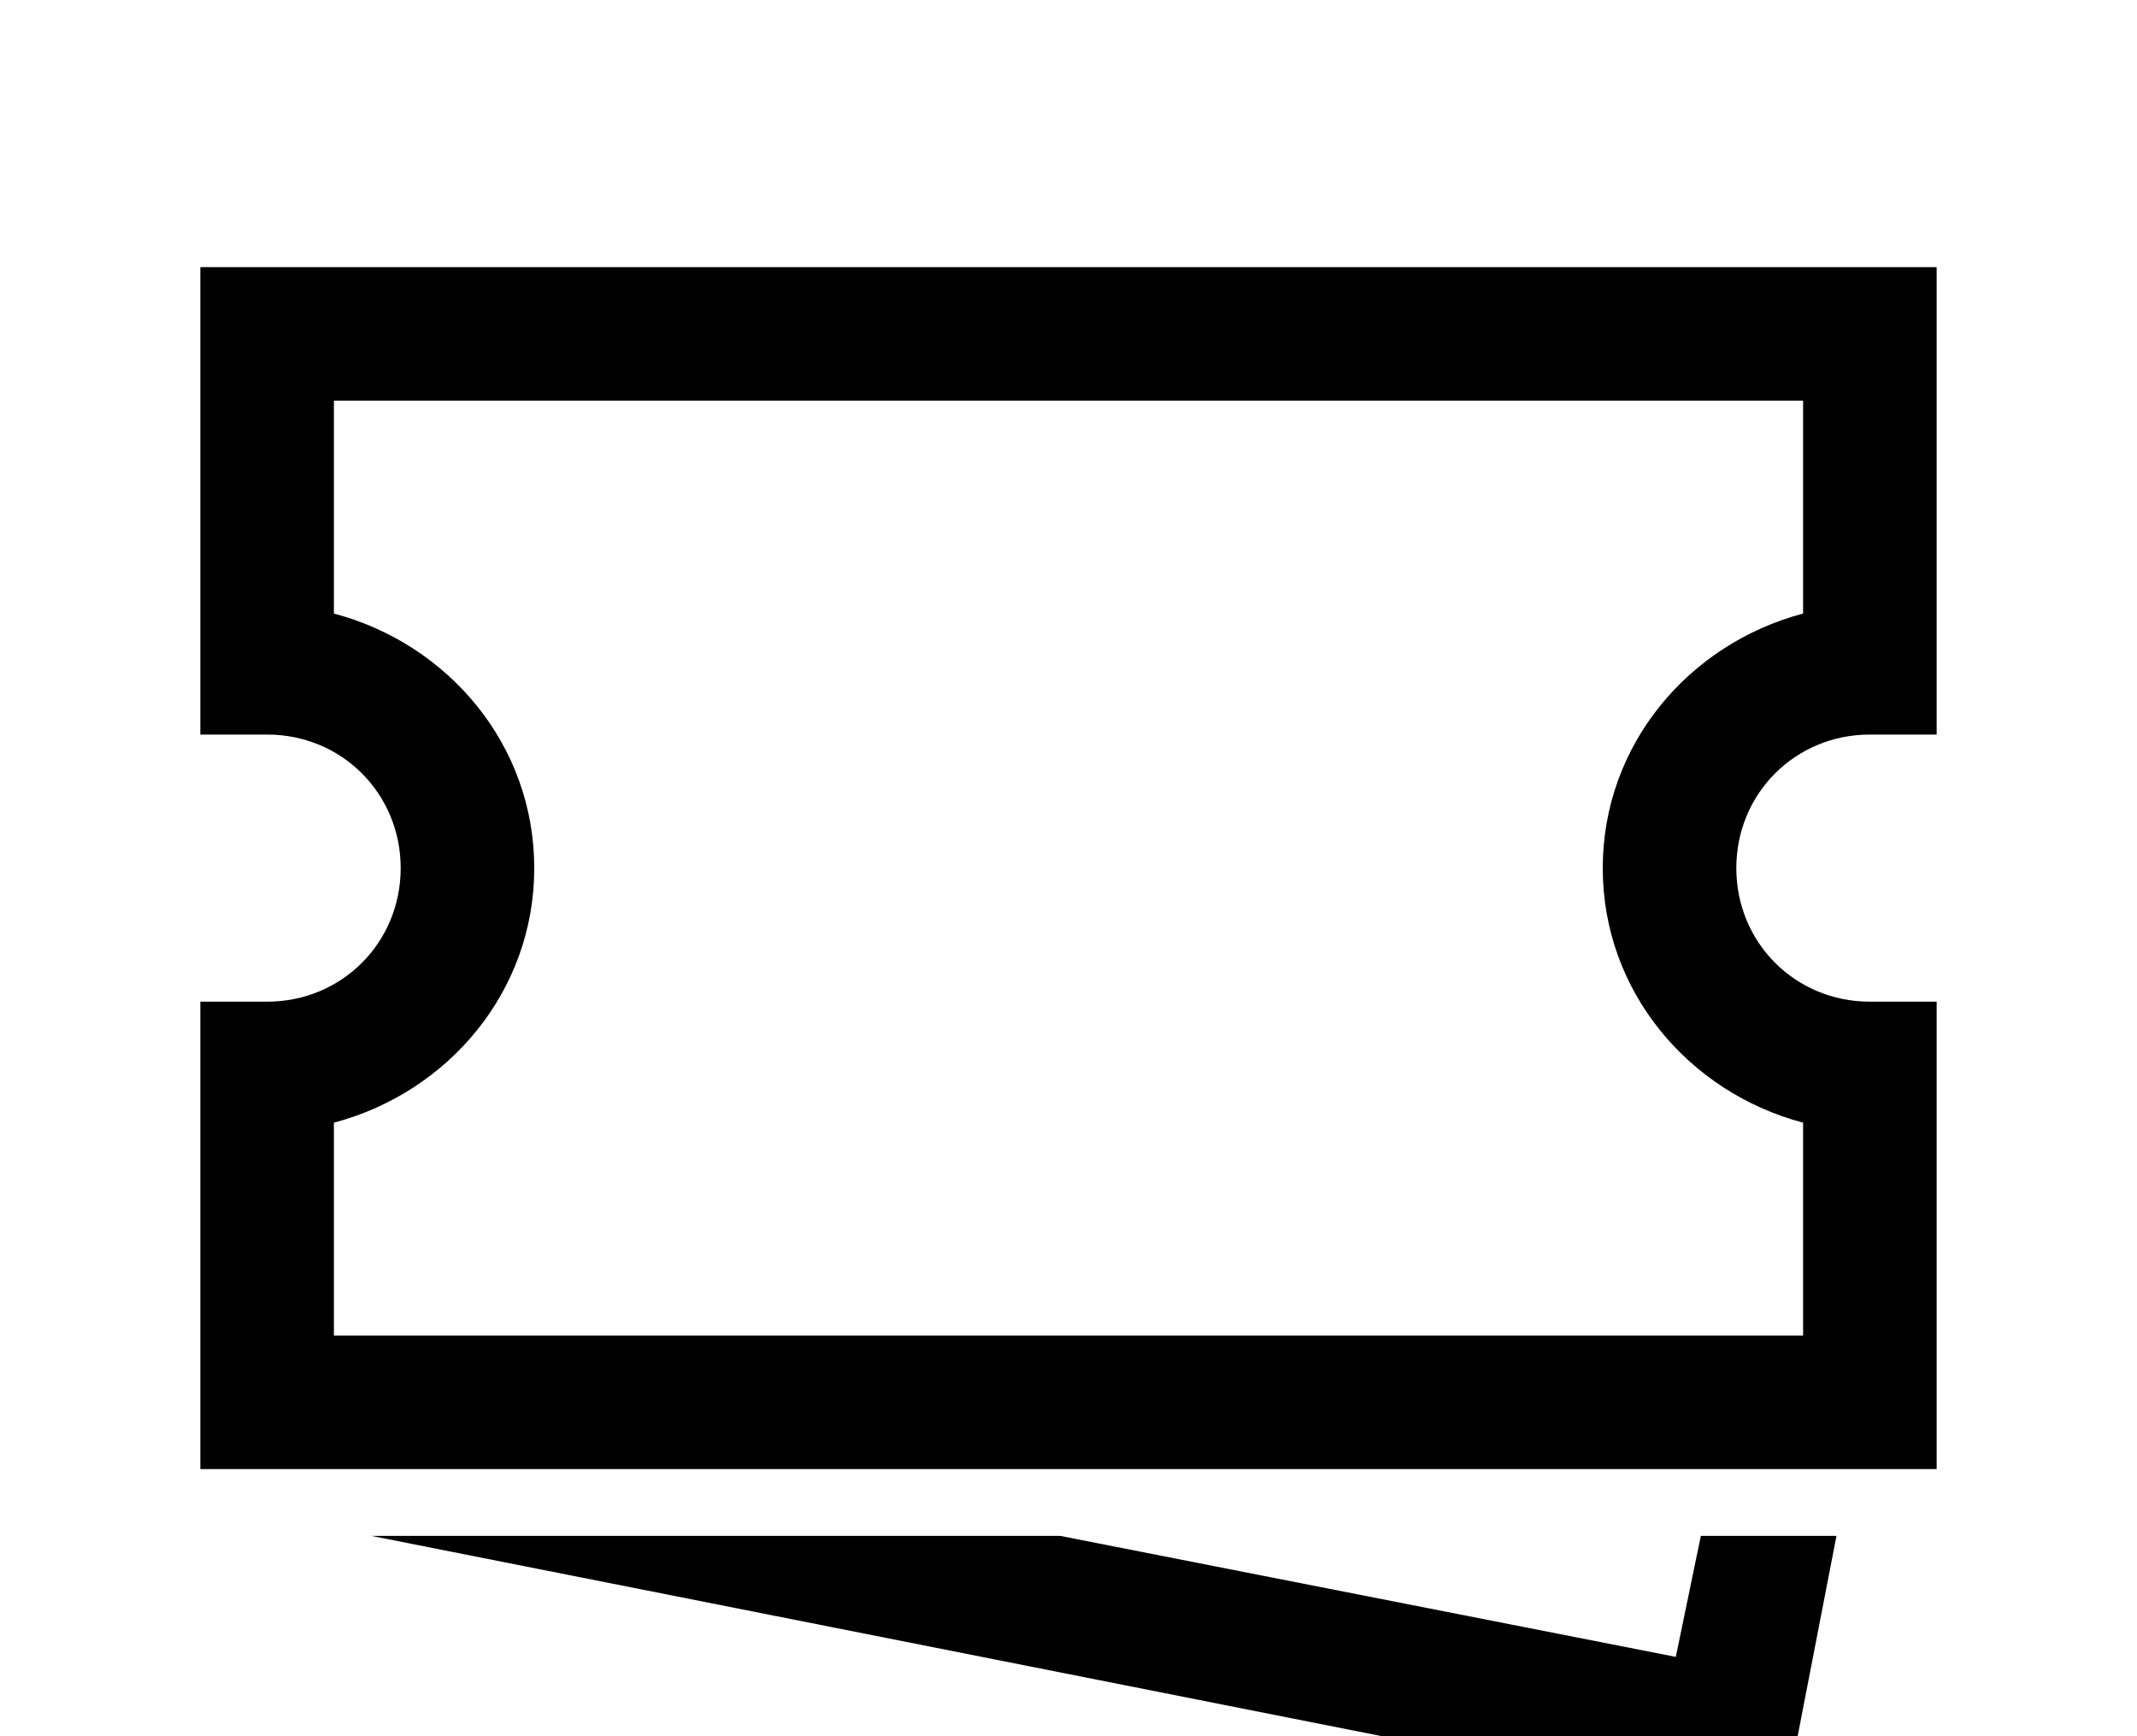 <svg width="32" height="26" viewBox="0 0 32 26" xmlns="http://www.w3.org/2000/svg">
<path d="M3 4V11H4C5.117 11 6 11.883 6 13C6 14.117 5.117 15 4 15H3V22H29V15H28C26.883 15 26 14.117 26 13C26 11.883 26.883 11 28 11H29V4H3ZM5 6H27V9.188C25.289 9.641 24 11.152 24 13C24 14.848 25.289 16.359 27 16.812V20H5V16.812C6.711 16.359 8 14.848 8 13C8 11.152 6.711 9.641 5 9.188V6ZM5.562 23L26.688 27.188L27.5 23H25.469L25.094 24.812L15.875 23H5.562Z"/>
</svg>
